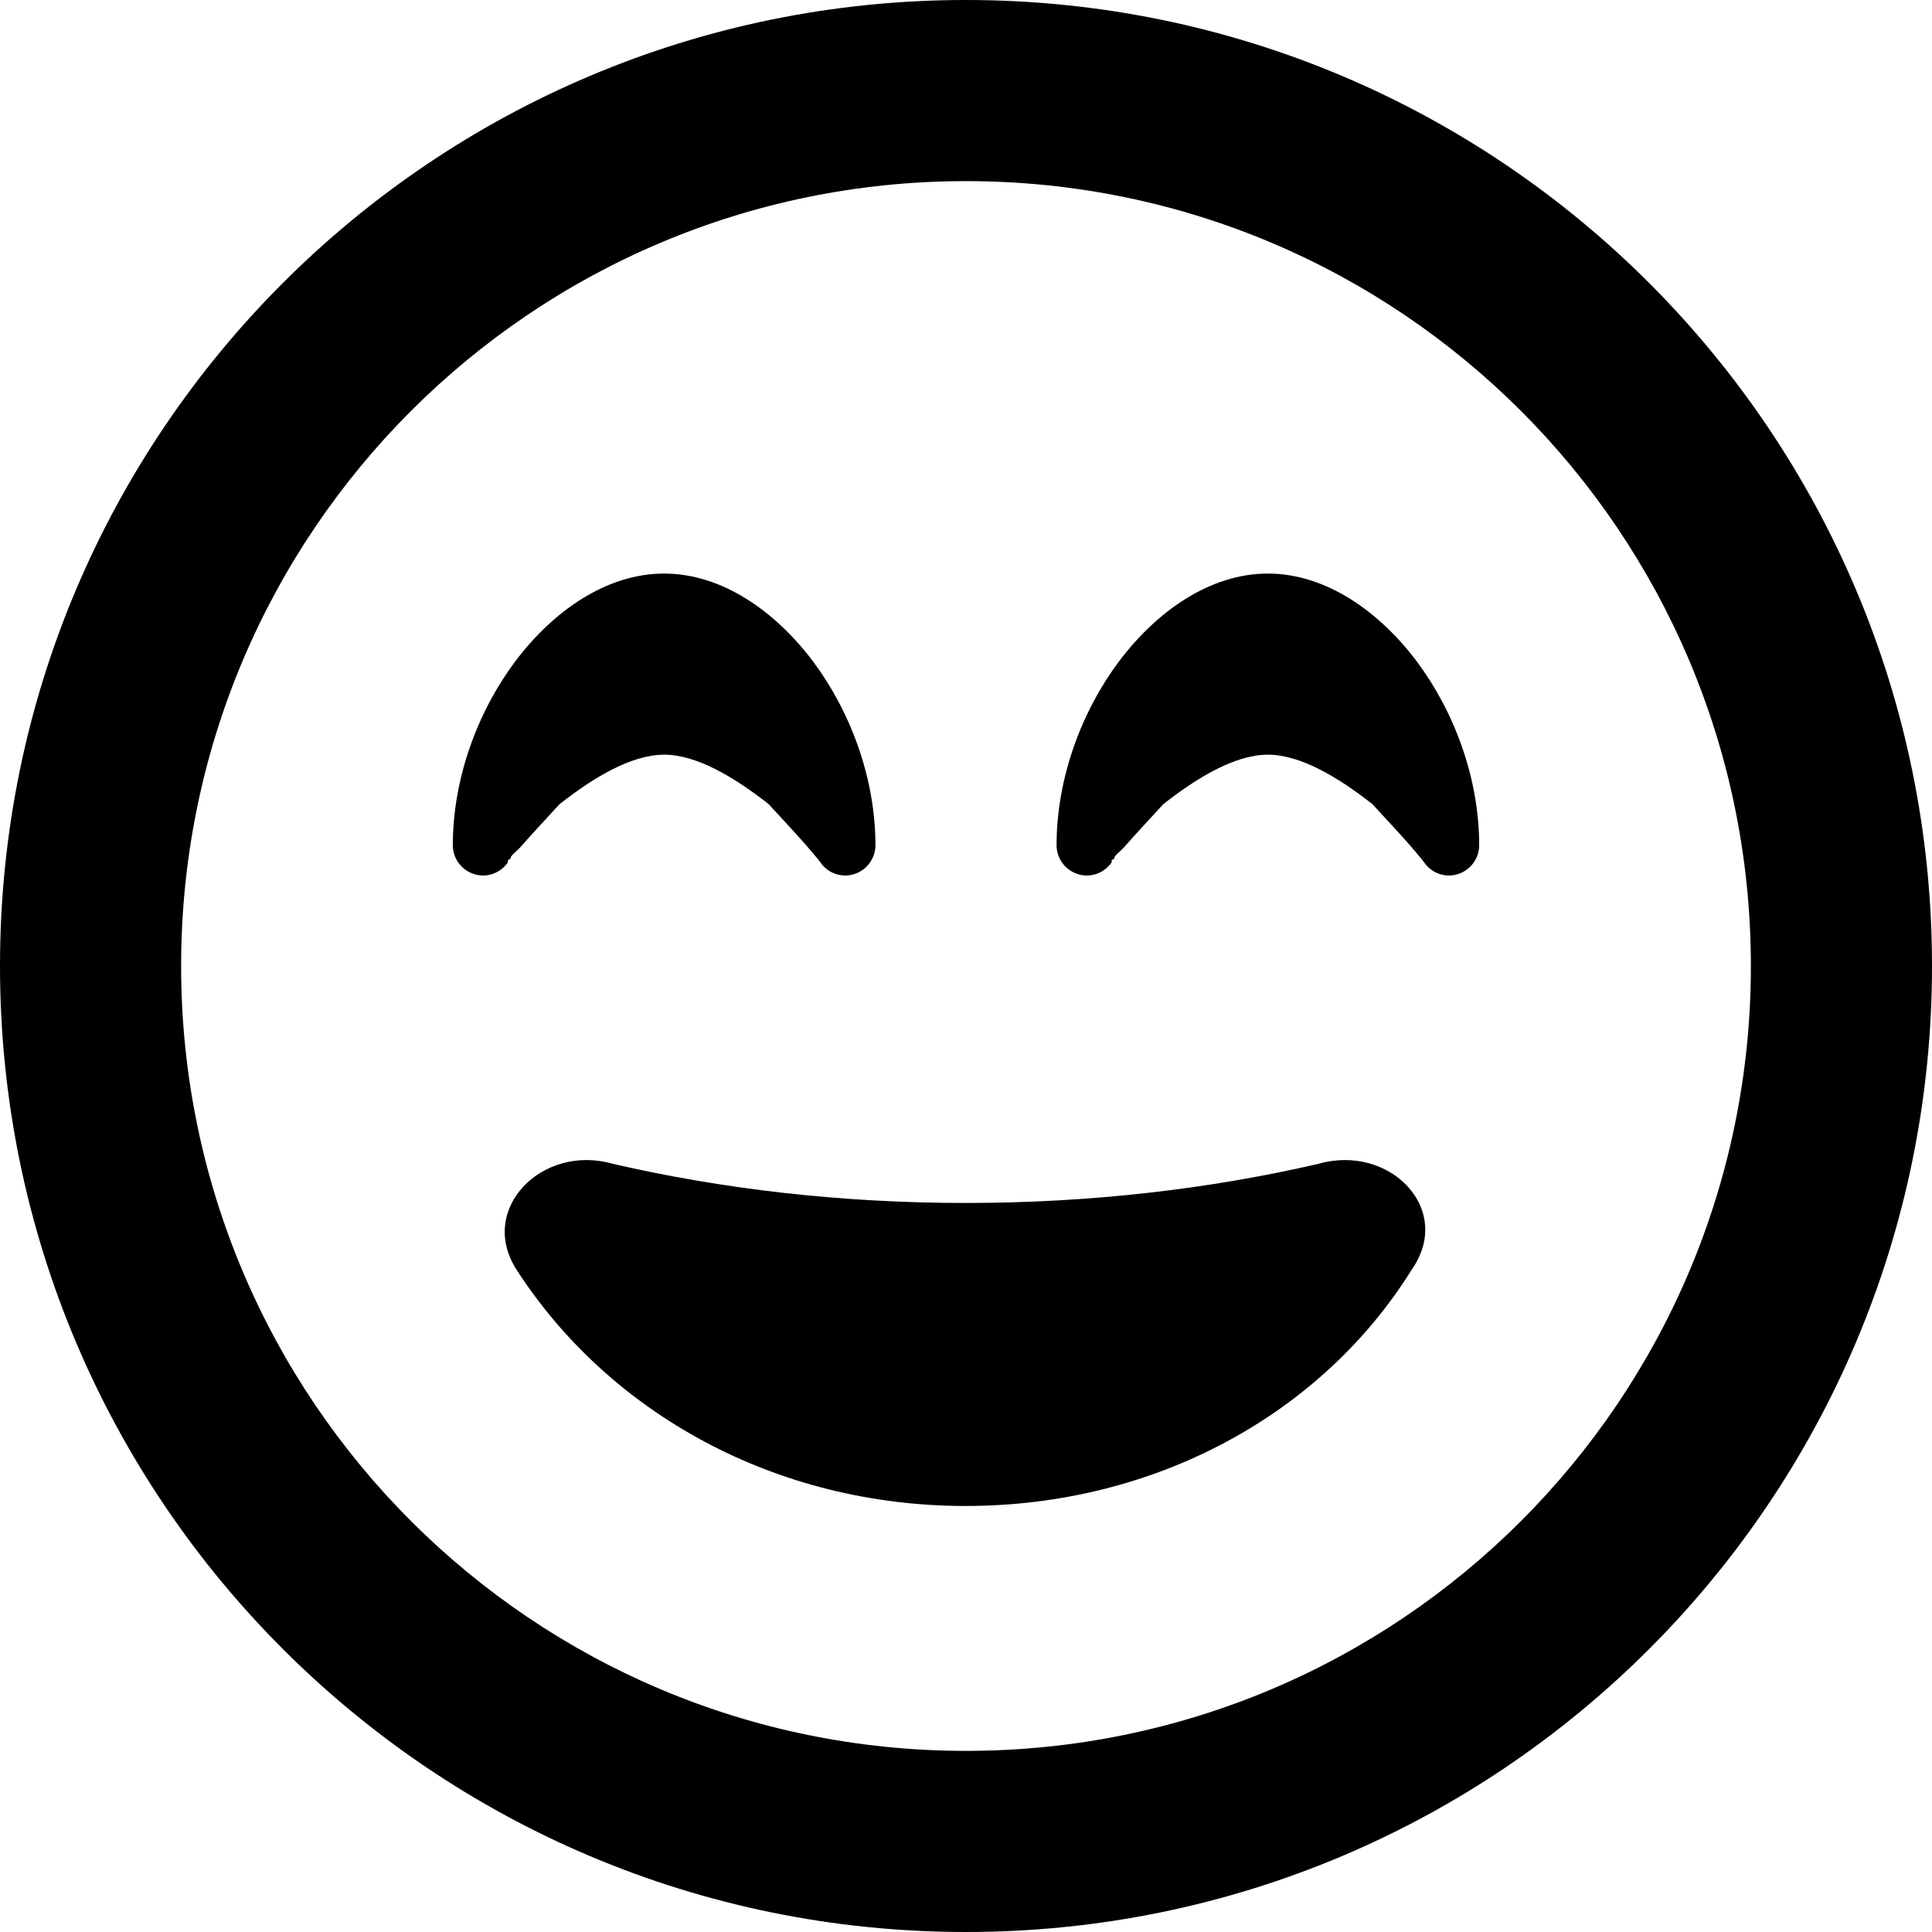 <svg viewBox="0 0 512 512" xmlns="http://www.w3.org/2000/svg"><path d="M349.5 308.4c18.7-5.3 35.9 12 24.6 28.1 -23.7 38.1-67.8 62.6-118.2 62.6 -50.3 0-94.4-24.5-119-62.6 -10.4-16.1 6.8-33.4 25.4-28.1 29 6.7 60.5 10.4 93.6 10.4 33.1 0 64.7-3.7 93.6-10.4Zm-131.9-79.6v0l-.2-.3c-.2-.2-.4-.5-.7-.9 -.7-.8-1.6-1.9-2.8-3.3 -2.5-2.9-6-6.6-10.2-11.2 -8.8-6.9-18.9-13.1-27.7-13.1s-18.9 6.2-27.7 13.1c-4.2 4.6-7.7 8.3-10.2 11.2 -1.2 1.4-3 2.5-2.8 3.3 -1.2.4-.5.7-.7.9l-.2.3v0c-2.1 2.8-5.7 3.9-8.9 2.8 -3.3-1.1-5.5-4.2-5.5-7.6 0-17.9 6.7-35.6 16.6-48.8 9.8-13 23.9-23.2 39.4-23.2s29.6 10.2 39.4 23.2c9.9 13.2 16.6 30.9 16.6 48.8 0 3.4-2.2 6.5-5.5 7.6 -3.2 1.1-6.8 0-8.9-2.8v0Zm160 0l-.2-.3c-.2-.2-.4-.5-.7-.9 -.7-.8-1.6-1.9-2.8-3.3 -2.5-2.9-6-6.6-10.2-11.2 -8.8-6.9-18.9-13.1-27.7-13.1s-18.9 6.2-27.7 13.1c-4.2 4.6-7.7 8.3-10.2 11.2 -1.2 1.4-3 2.5-2.8 3.3 -1.2.4-.5.7-.7.9l-.2.3v0c-2.1 2.8-5.7 3.9-8.9 2.8 -3.3-1.1-5.5-4.2-5.5-7.6 0-17.9 6.7-35.6 16.6-48.8 9.8-13 23.9-23.2 39.4-23.2s29.6 10.2 39.4 23.2c9.9 13.2 16.6 30.9 16.6 48.8 0 3.4-2.2 6.5-5.5 7.6 -3.2 1.1-6.8 0-8.9-2.8v0ZM512 256c0 141.4-114.6 256-256 256C114.6 512 0 397.4 0 256 0 114.6 114.6 0 256 0c141.4 0 256 114.6 256 256ZM256 48C141.1 48 48 141.1 48 256c0 114.9 93.1 208 208 208s208-93.1 208-208 -93.1-208-208-208Z"/></svg>